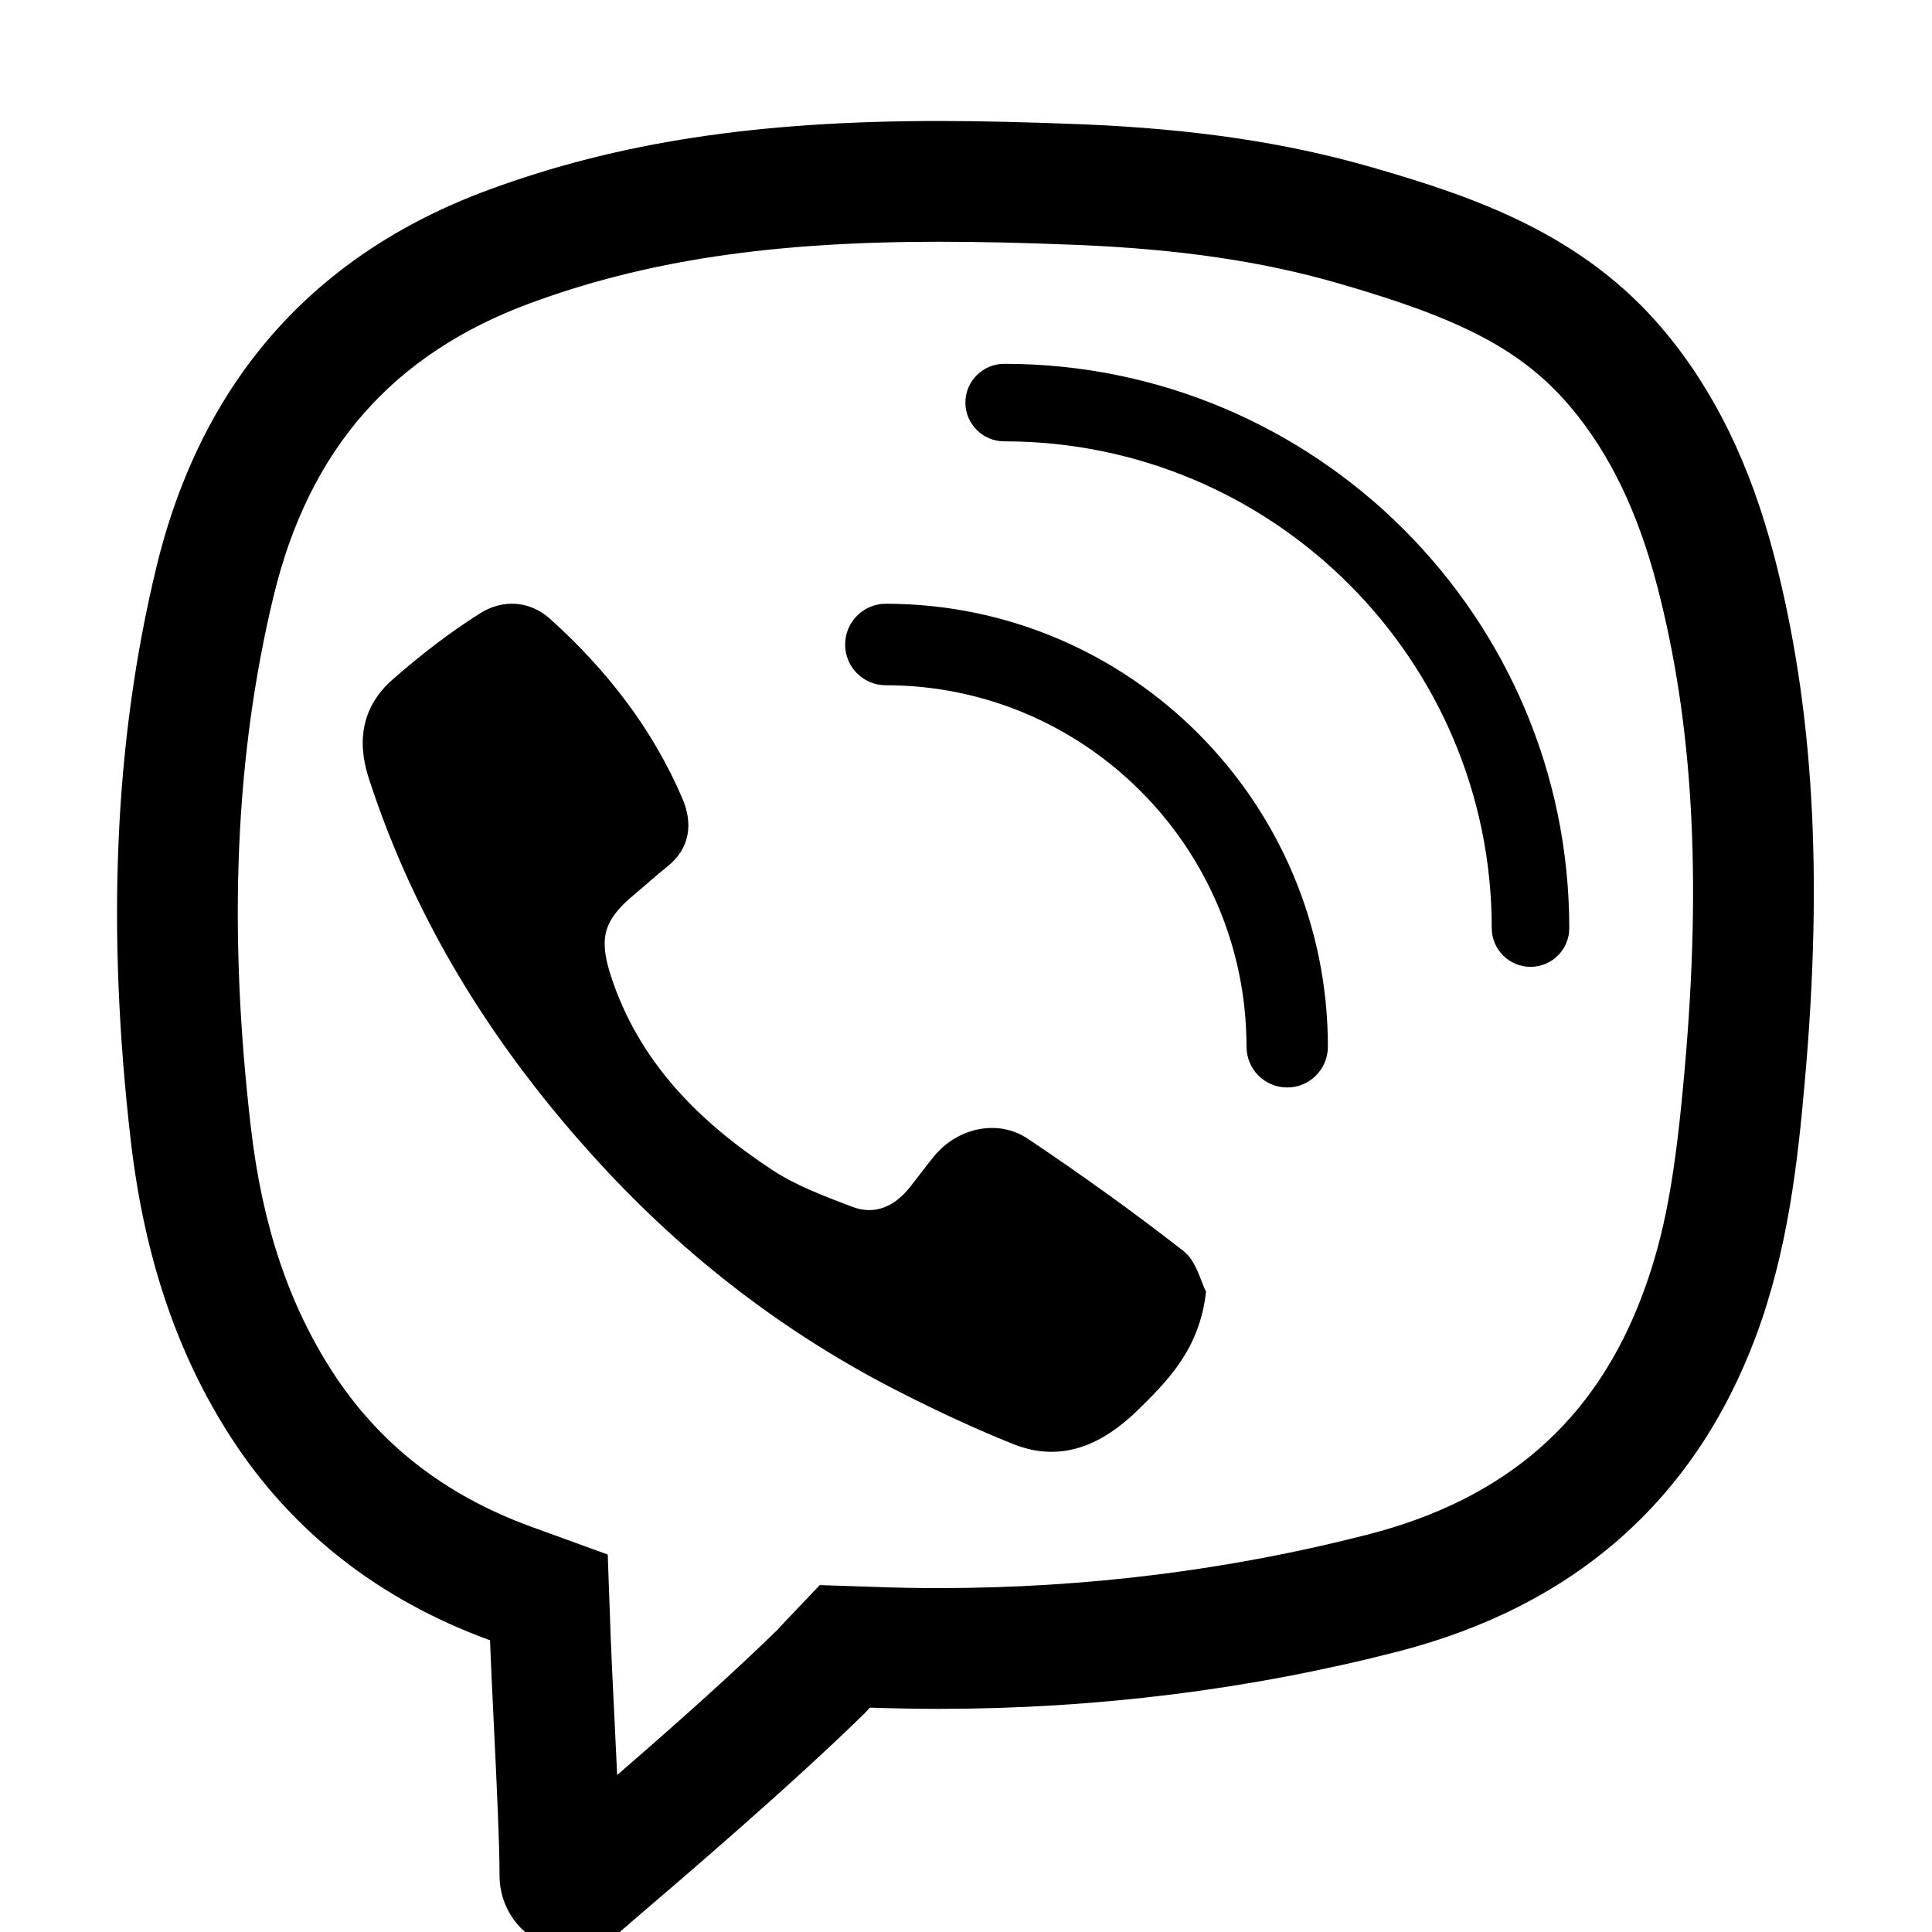 <svg viewBox="0 0 16 16" fill="currentColor" focusable="false"><g clip-path="url(#clip0)"><path d="M6.442 13.494C6.457 13.477 6.46 13.474 6.479 13.453L6.789 13.127L7.239 13.142C7.419 13.149 7.6 13.152 7.776 13.152C8.993 13.152 10.188 13.002 11.329 12.708C12.475 12.413 13.213 11.764 13.603 10.72C13.79 10.222 13.876 9.72 13.952 8.853C14.093 7.253 14.019 5.989 13.726 4.86C13.564 4.236 13.33 3.757 13.012 3.377C12.606 2.894 12.095 2.638 11.086 2.347C10.454 2.164 9.768 2.063 8.916 2.028C8.467 2.01 8.105 2.002 7.777 2.002C6.379 2.002 5.344 2.16 4.393 2.51C3.252 2.931 2.559 3.72 2.265 4.94C1.949 6.252 1.886 7.686 2.077 9.332C2.171 10.149 2.394 10.806 2.754 11.362C3.138 11.956 3.683 12.383 4.4 12.644L5.033 12.874L5.057 13.547C5.063 13.702 5.07 13.856 5.089 14.237C5.097 14.414 5.105 14.567 5.111 14.7C5.653 14.231 6.083 13.844 6.442 13.494ZM4.74 16.147C4.659 16.147 4.577 16.131 4.5 16.096C4.28 15.999 4.137 15.778 4.137 15.534C4.137 15.26 4.112 14.743 4.09 14.286C4.077 14.018 4.065 13.774 4.058 13.584C3.139 13.249 2.419 12.685 1.914 11.906C1.467 11.215 1.195 10.41 1.083 9.447C0.88 7.689 0.948 6.138 1.293 4.706C1.664 3.163 2.591 2.109 4.047 1.572C5.117 1.178 6.268 1.002 7.777 1.002C8.12 1.002 8.494 1.011 8.956 1.029C9.884 1.067 10.649 1.18 11.363 1.386C12.22 1.633 13.112 1.941 13.778 2.735C14.197 3.234 14.496 3.847 14.694 4.608C15.018 5.857 15.099 7.233 14.948 8.94C14.888 9.628 14.806 10.359 14.54 11.071C14.033 12.424 13.037 13.301 11.578 13.677C10.355 13.992 9.076 14.152 7.776 14.152C7.588 14.152 7.395 14.148 7.204 14.142C7.197 14.149 7.189 14.159 7.178 14.17C7.169 14.181 7.159 14.191 7.149 14.2C6.537 14.799 5.621 15.581 5.276 15.876C5.209 15.933 5.163 15.973 5.145 15.989C5.032 16.093 4.887 16.147 4.74 16.147ZM9.988 10.697C9.936 11.164 9.681 11.425 9.427 11.674C9.139 11.956 8.797 12.123 8.388 11.958C8.074 11.832 7.766 11.688 7.463 11.534C6.514 11.054 5.68 10.412 4.962 9.629C4.11 8.7 3.445 7.653 3.053 6.442C2.951 6.126 3.004 5.844 3.252 5.627C3.48 5.427 3.722 5.239 3.978 5.078C4.162 4.962 4.386 4.973 4.554 5.124C5.022 5.544 5.405 6.035 5.653 6.617C5.737 6.815 5.719 7.023 5.527 7.176C5.433 7.251 5.344 7.332 5.252 7.409C4.997 7.621 4.958 7.769 5.059 8.082C5.291 8.794 5.788 9.288 6.389 9.685C6.591 9.819 6.828 9.906 7.057 9.994C7.252 10.068 7.415 9.986 7.54 9.826C7.606 9.742 7.669 9.657 7.736 9.575C7.928 9.341 8.264 9.263 8.514 9.432C8.954 9.727 9.386 10.036 9.803 10.362C9.908 10.444 9.944 10.614 9.988 10.697ZM12.675 8.007C12.498 8.007 12.354 7.863 12.354 7.686C12.354 5.463 10.543 3.655 8.317 3.655C8.139 3.655 7.995 3.511 7.995 3.334C7.995 3.157 8.139 3.013 8.317 3.013C10.897 3.013 12.996 5.109 12.996 7.686C12.996 7.863 12.853 8.007 12.675 8.007ZM10.66 9.006C10.474 9.006 10.323 8.855 10.323 8.668C10.323 7.018 8.983 5.675 7.336 5.675C7.15 5.675 6.999 5.524 6.999 5.338C6.999 5.151 7.15 5 7.336 5C9.355 5 10.997 6.645 10.997 8.668C10.997 8.855 10.846 9.006 10.66 9.006Z"></path></g><defs><clipPath id="clip0"><rect width="16" height="16"></rect></clipPath></defs></svg>